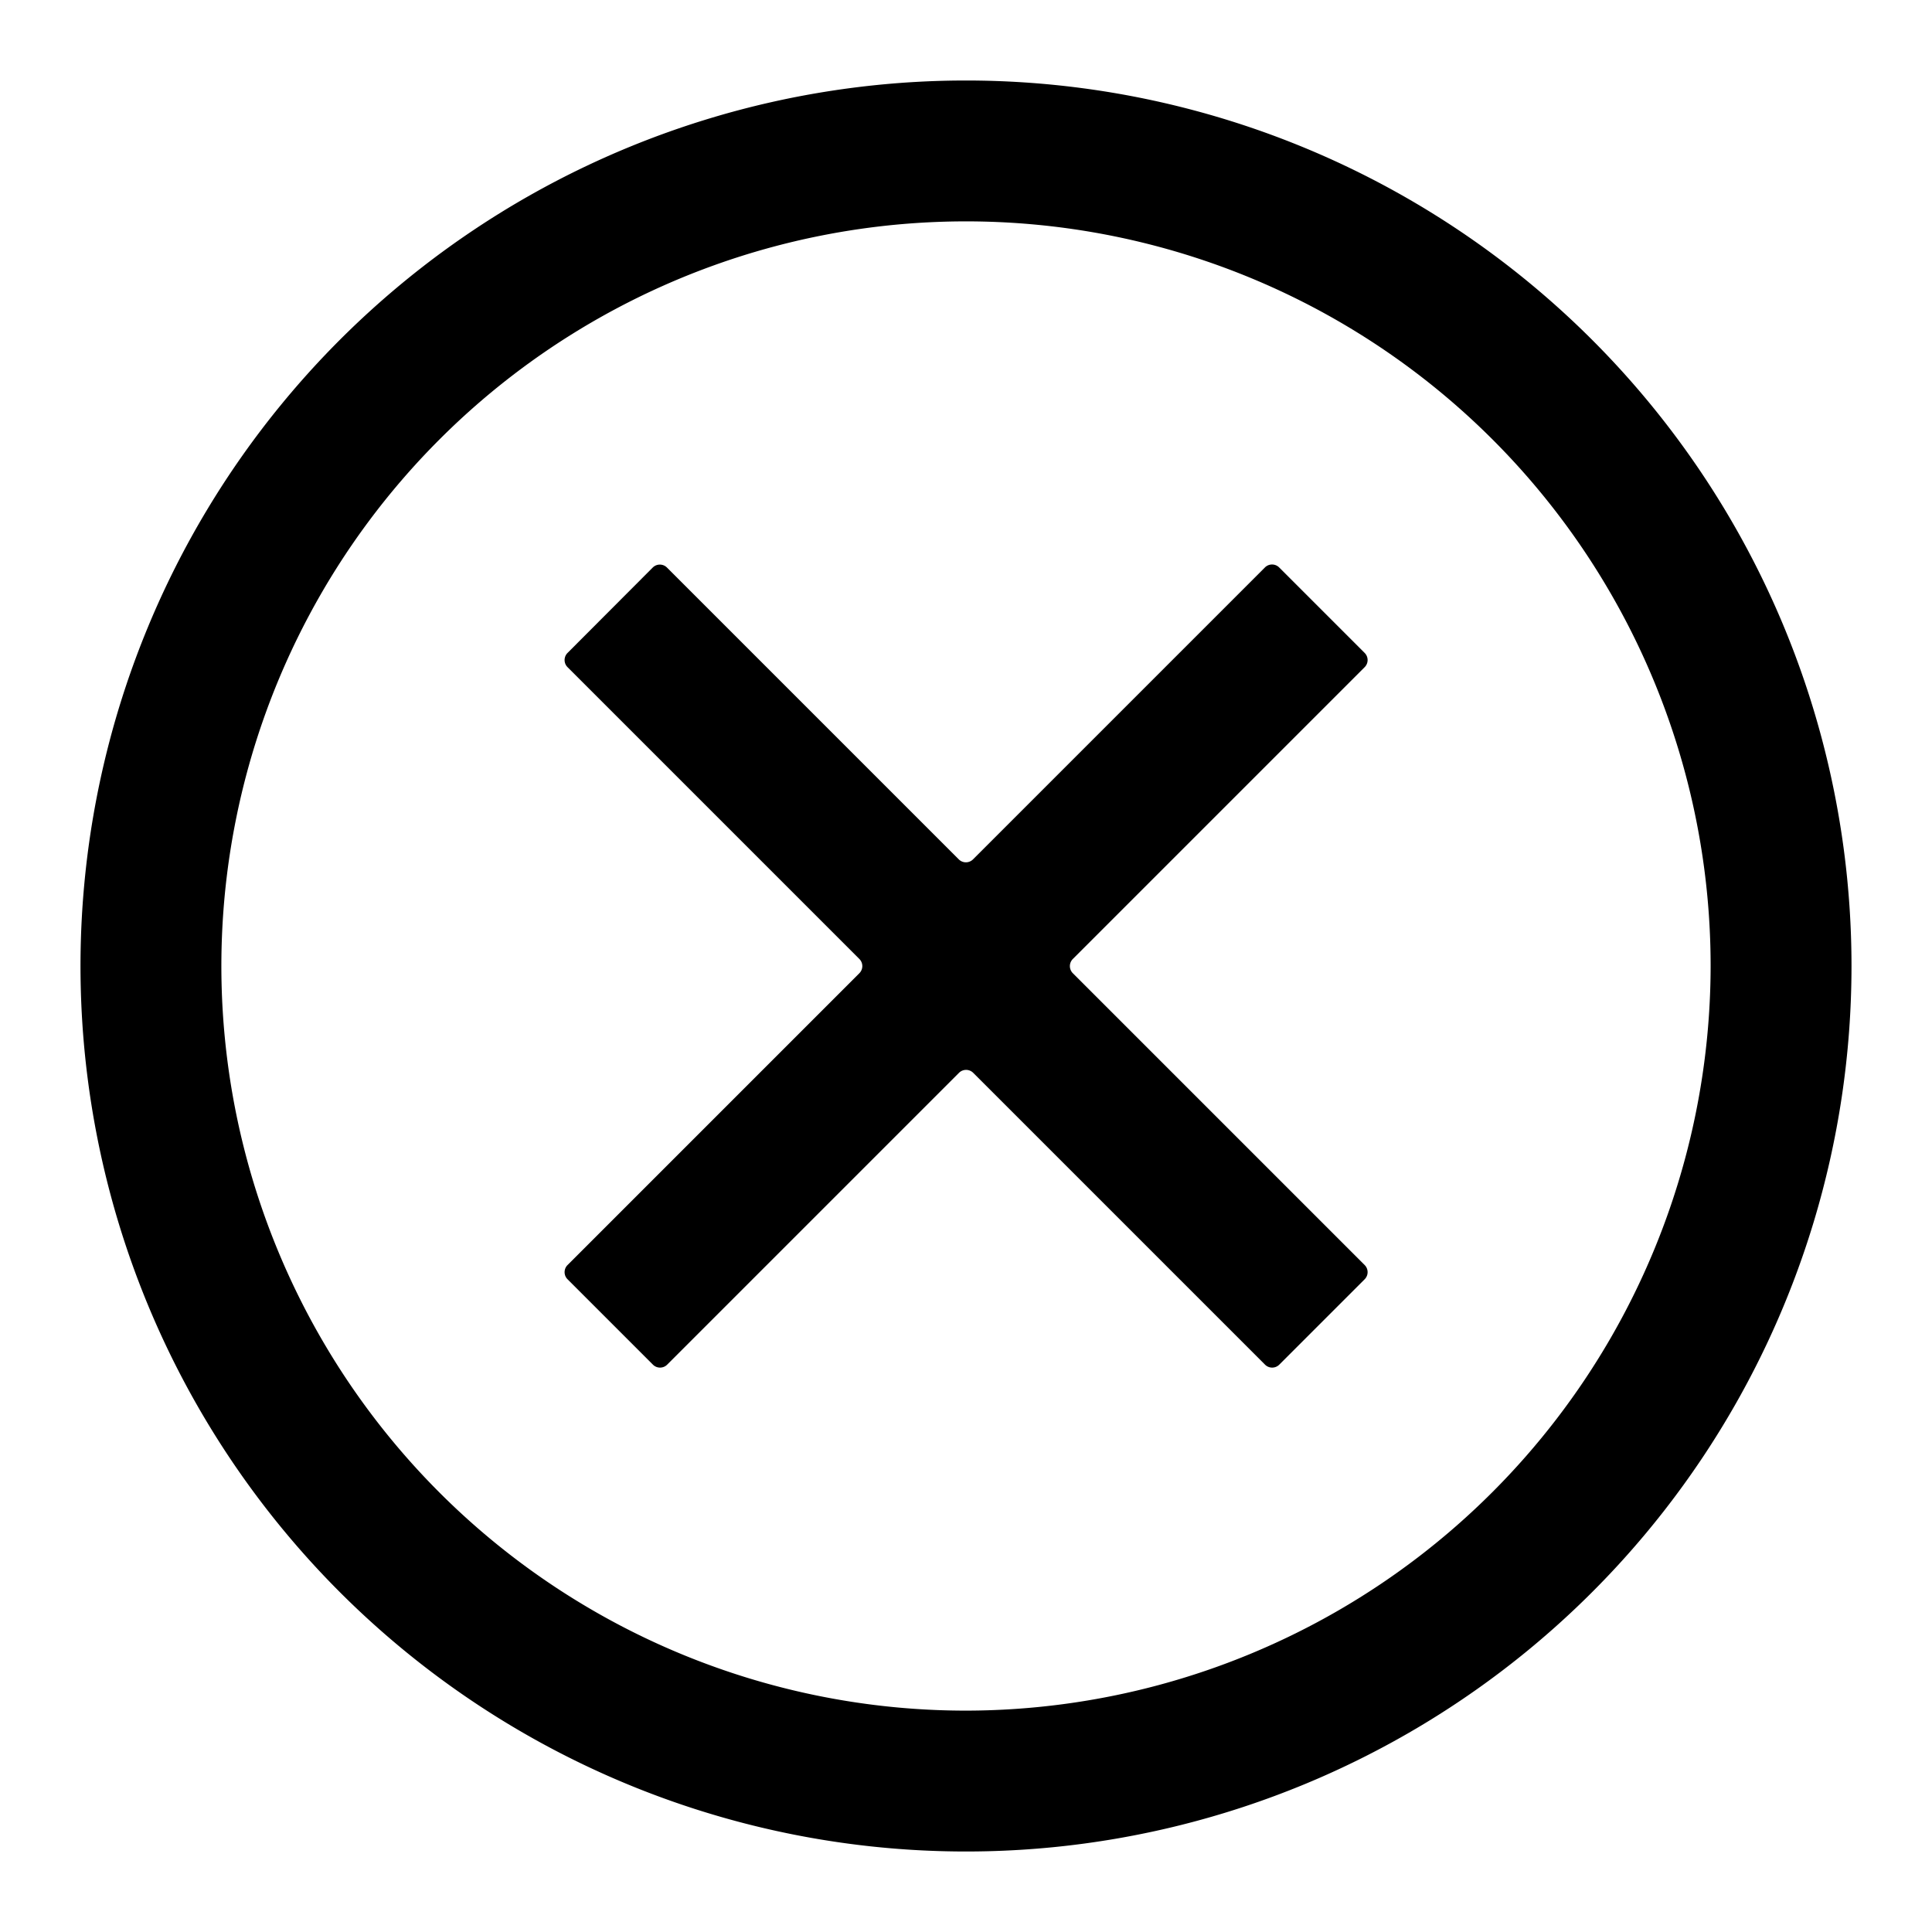 <?xml version="1.0" standalone="no"?><!DOCTYPE svg PUBLIC "-//W3C//DTD SVG 1.1//EN" "http://www.w3.org/Graphics/SVG/1.1/DTD/svg11.dtd"><svg t="1732724606546" class="icon" viewBox="0 0 1024 1024" version="1.1" xmlns="http://www.w3.org/2000/svg" p-id="2756" xmlns:xlink="http://www.w3.org/1999/xlink" width="200" height="200"><path d="M512 42.667a469.333 469.333 0 1 0 469.333 469.333A469.333 469.333 0 0 0 512 42.667z m0 864a394.667 394.667 0 1 1 394.667-394.667 395.147 395.147 0 0 1-394.667 394.667z" p-id="2757"></path><path d="M670.4 300.8l-154.667 154.667a5.333 5.333 0 0 1-7.573 0l-154.667-154.667a5.333 5.333 0 0 0-7.52 0l-45.173 45.28a5.333 5.333 0 0 0 0 7.52l154.667 154.667a5.333 5.333 0 0 1 0 7.573l-154.667 154.667a5.333 5.333 0 0 0 0 7.52l45.28 45.28a5.333 5.333 0 0 0 7.52 0l154.667-154.667a5.333 5.333 0 0 1 7.573 0l154.667 154.667a5.333 5.333 0 0 0 7.52 0l45.28-45.28a5.333 5.333 0 0 0 0-7.52l-154.667-154.667a5.333 5.333 0 0 1 0-7.573l154.667-154.667a5.333 5.333 0 0 0 0-7.52l-45.28-45.28a5.333 5.333 0 0 0-7.627 0z" p-id="2758"></path></svg>